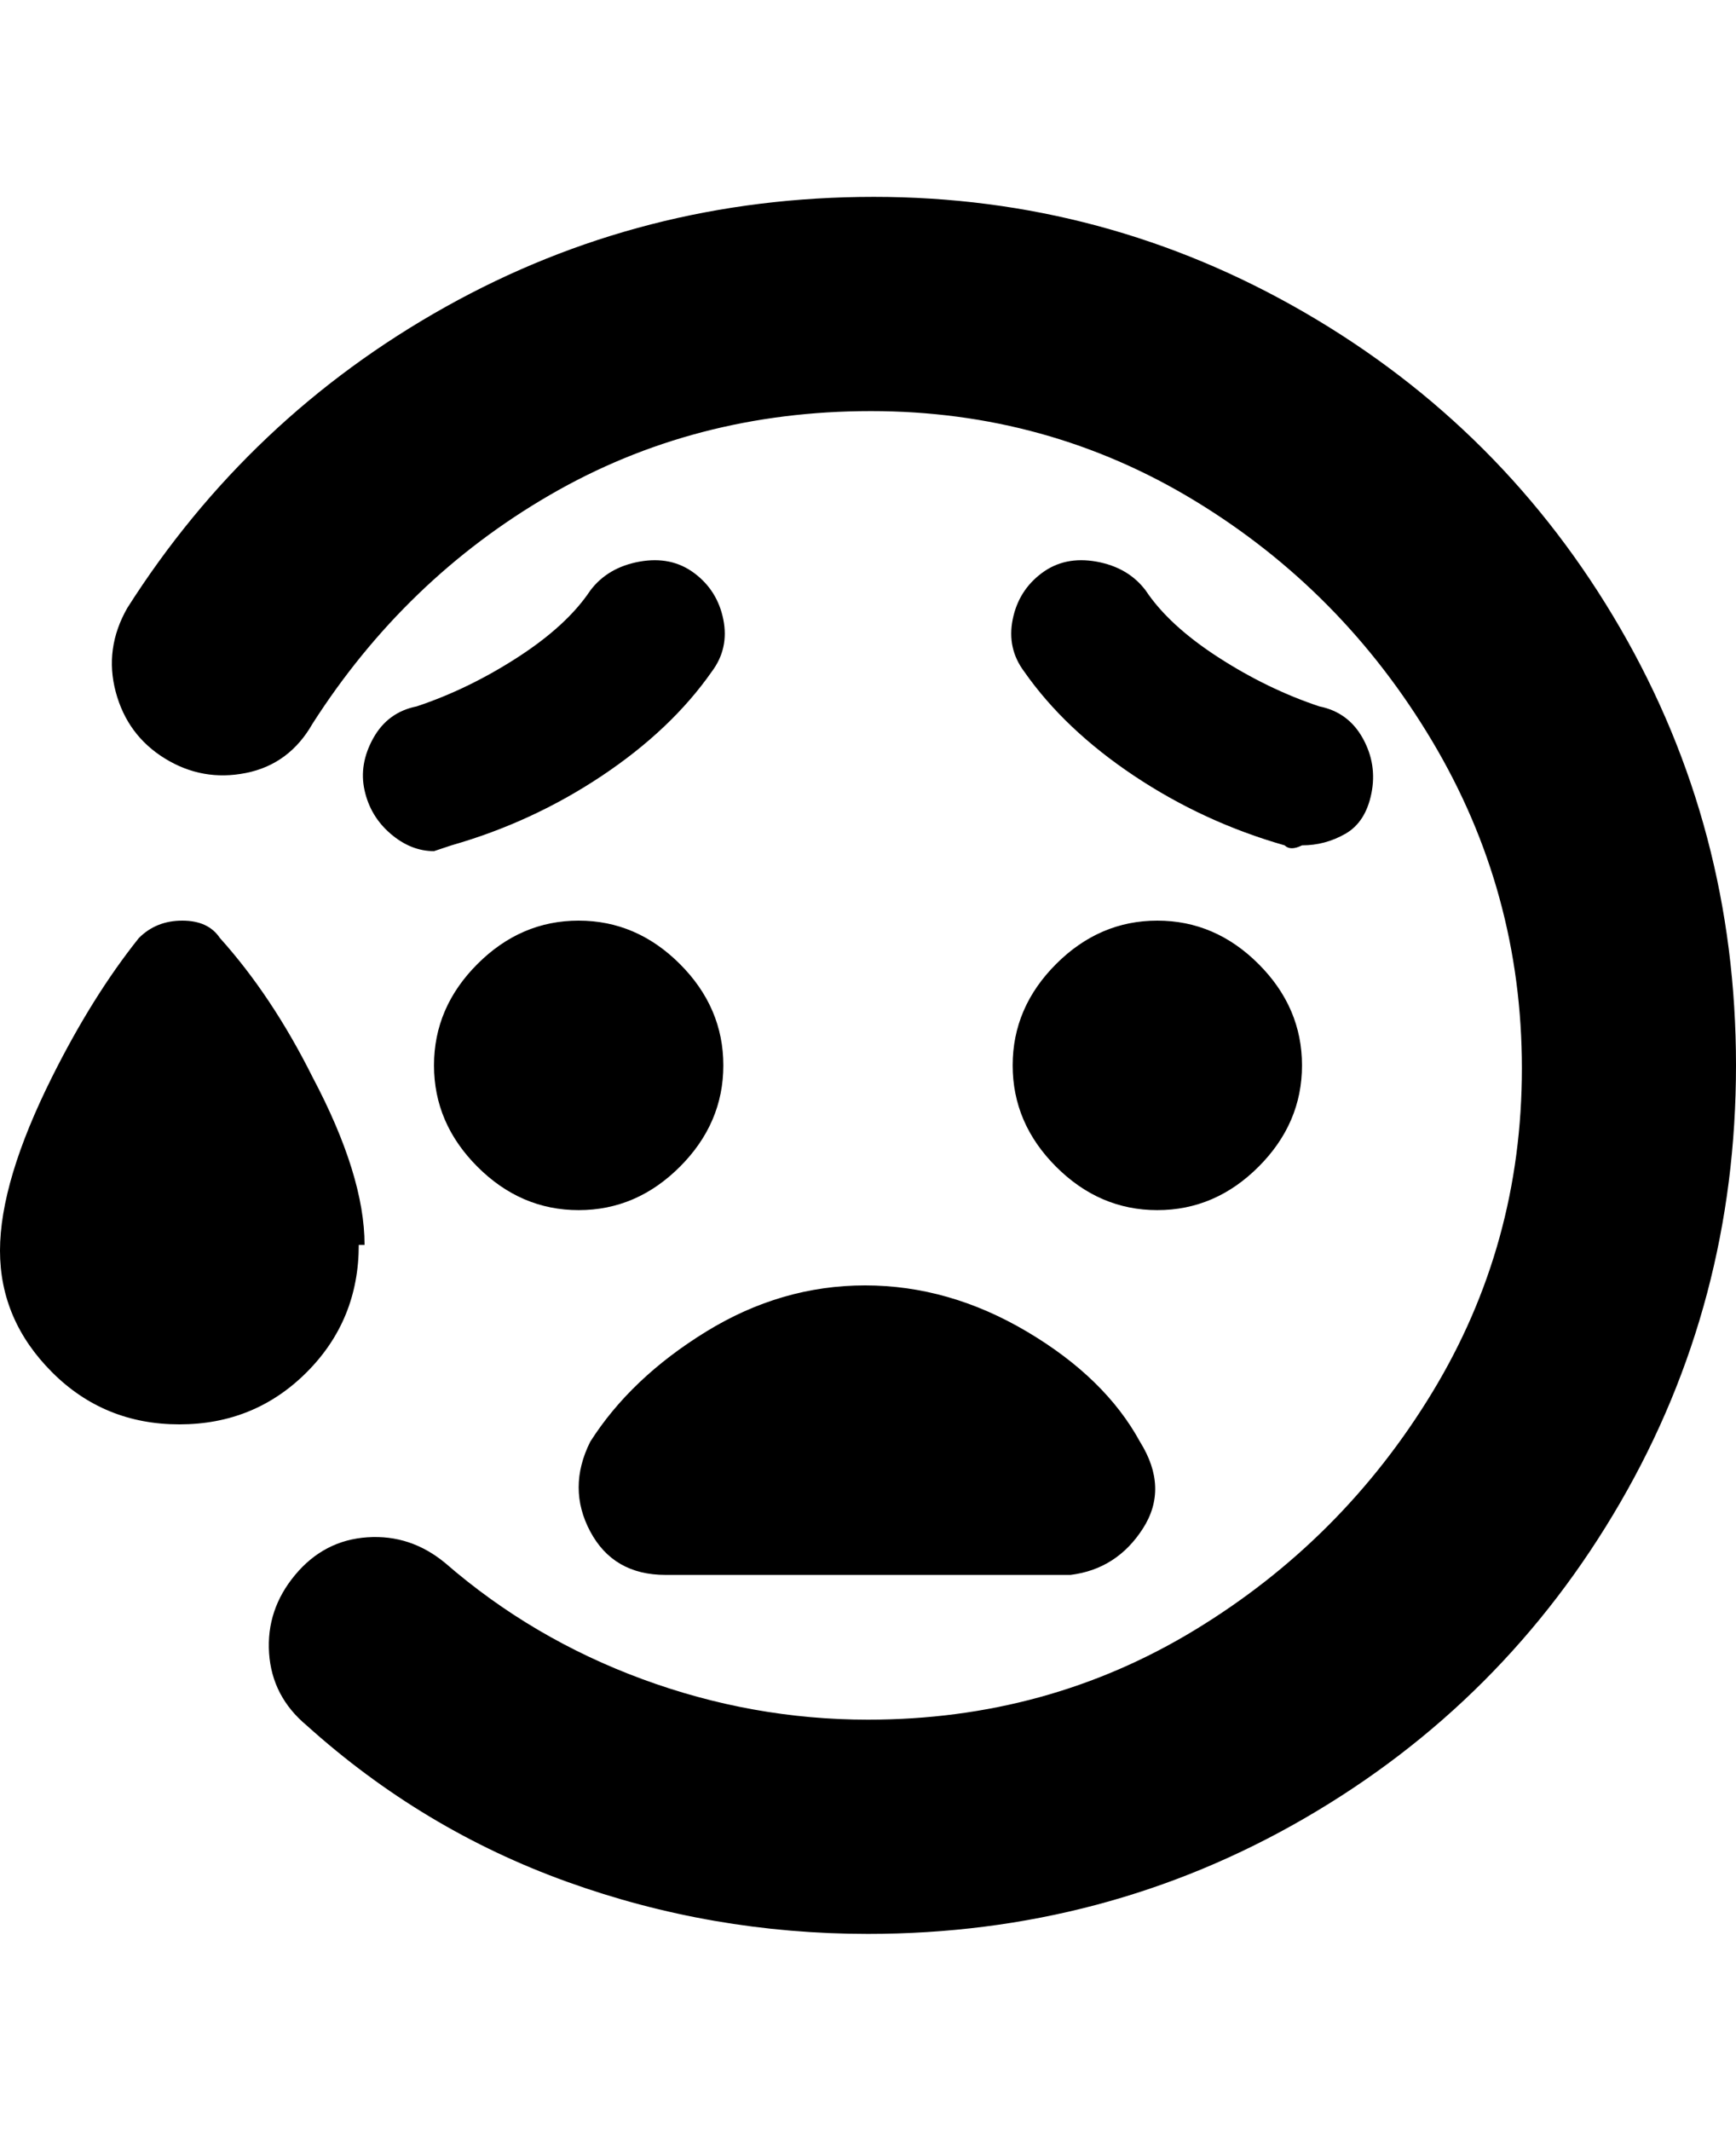 <svg viewBox="0 0 300 368" xmlns="http://www.w3.org/2000/svg"><path d="M300 184q0 41-20 75.5T225.5 314Q191 334 150 334q-27 0-52-9t-45-27q-6-5-6.5-12.5T51 272q5-6 12.5-6.5T77 270q15 13 34 20t39 7q31 0 56.5-15.5t41-41q15.5-25.5 15.5-56T247.5 128q-15.5-26-41-41.5t-56-15.5Q120 71 95 85.5T54 125q-4 7-11.5 8.5t-14-2.5q-6.5-4-8.5-11.5t2-14.5q21-33 55-52t74-19q40 0 74.5 20t54.5 54.5q20 34.5 20 75.5zm-78-38q1 1 3 0 4 0 7.5-2t4.5-7q1-5-1.5-9.5T228 122q-9-3-17.5-8.5T198 102q-3-4-8.5-5t-9.5 2q-4 3-5 8t2 9q7 10 19 18t26 12zm-120-44q-4 6-12.5 11.5T72 122q-5 1-7.5 5.5t-1.5 9q1 4.5 4.5 7.5t7.5 3l3-1q14-4 26-12t19-18q3-4 2-9t-5-8q-4-3-9.5-2t-8.5 5zm-2 57q-10 0-17.5 7.5T75 184q0 10 7.5 17.5T100 209q10 0 17.5-7.5T125 184q0-10-7.5-17.5T100 159zm100 50q10 0 17.5-7.5T225 184q0-10-7.5-17.5T200 159q-10 0-17.5 7.5T175 184q0 10 7.5 17.5T200 209zm-137 6q0-12-9-29-7-14-16-24-2-3-6.5-3t-7.5 3q-8 10-15 24-9 18-9 30t9 21q9 9 22 9t22-9q9-9 9-22h1zm39 34q-4 8 0 15.5t13 7.5h70q8-1 12.5-8t-.5-15q-6-11-19.5-19t-28-8q-14.5 0-27.5 8t-20 19z"/></svg>